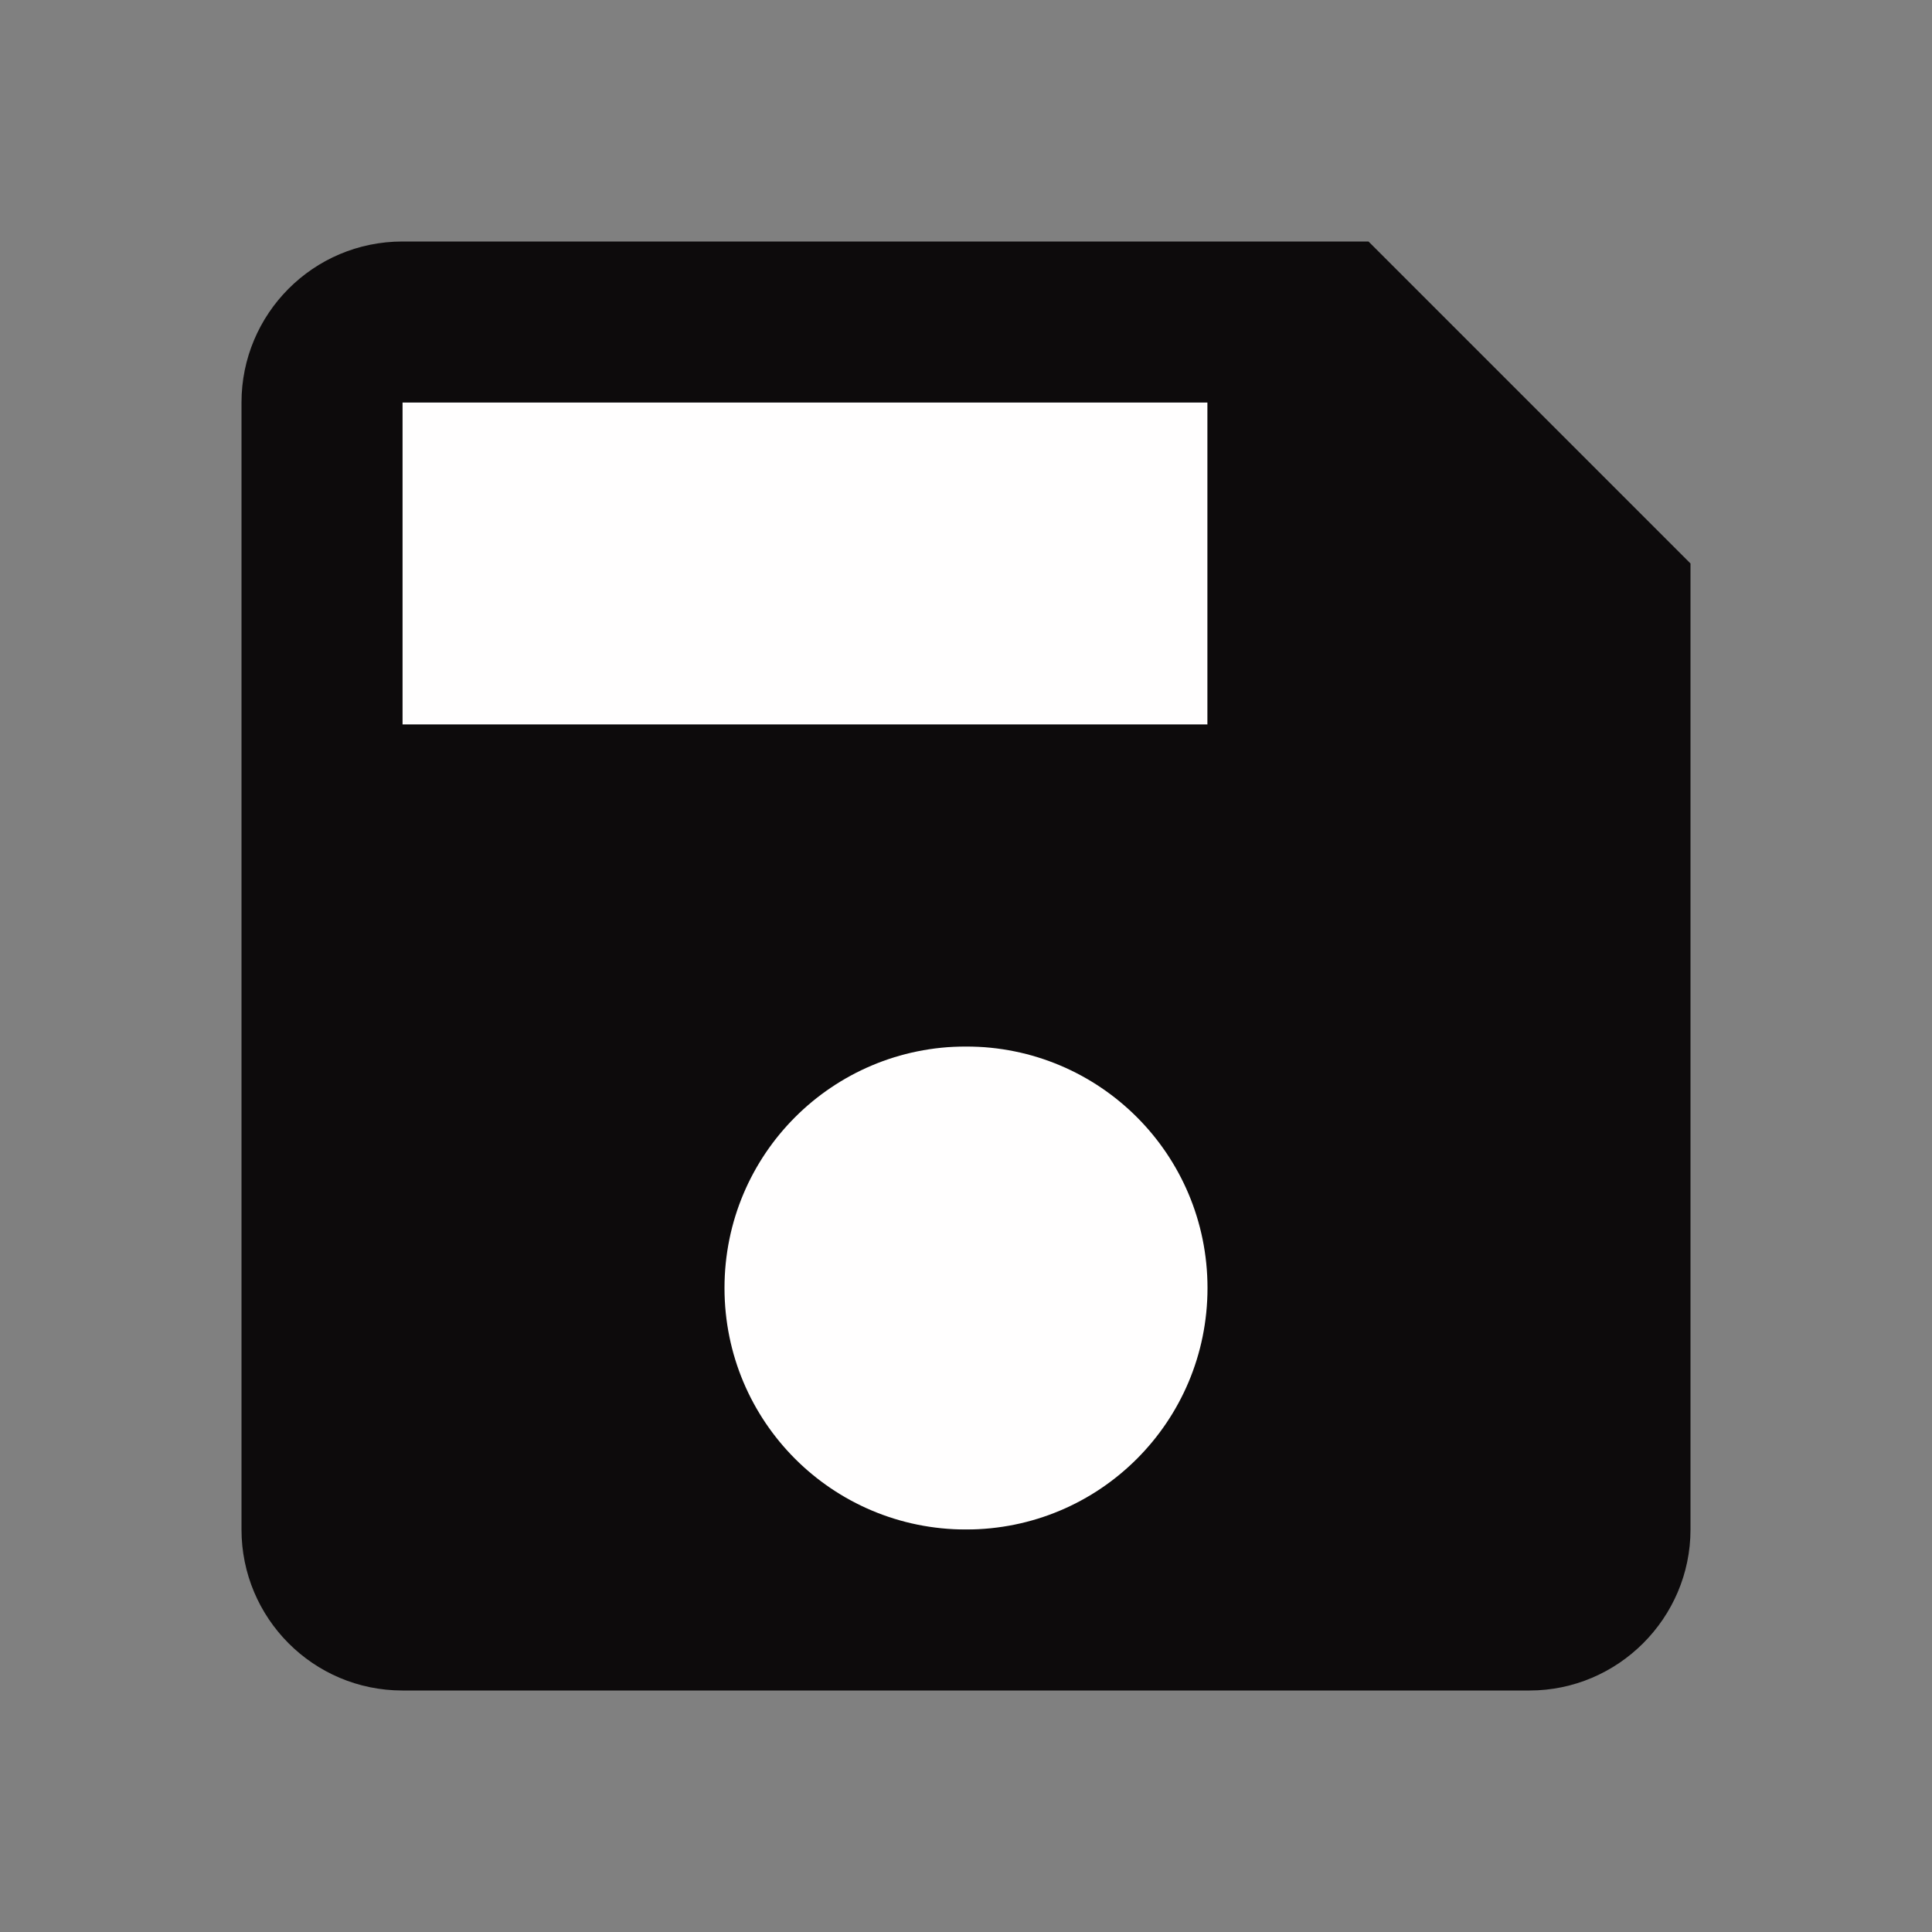 <svg width="24" height="24" viewBox="0 0 24 24" fill="none" xmlns="http://www.w3.org/2000/svg">
<rect x="0" y="0" width="24" height="24" fill="#808080" stroke="none"/>
<rect x="5" y="5" width="10" height="4" fill="#FFFEFE"/>
<rect x="8" y="13" width="8" height="6" fill="#FFFEFE"/>
<g clip-path="url(#clip0_1581_4806)">
<path d="M17 3H5C3.89 3 3 3.9 3 5V19C3 20.1 3.89 21 5 21H19C20.1 21 21 20.1 21 19V7L17 3ZM12 19C10.34 19 9 17.66 9 16C9 14.34 10.34 13 12 13C13.66 13 15 14.34 15 16C15 17.66 13.66 19 12 19ZM15 9H5V5H15V9Z" fill="#0D0B0C"/>
</g>
<defs>
<clipPath id="clip0_1581_4806">
<rect width="24" height="24" fill="white"/>
</clipPath>
</defs>
</svg>
